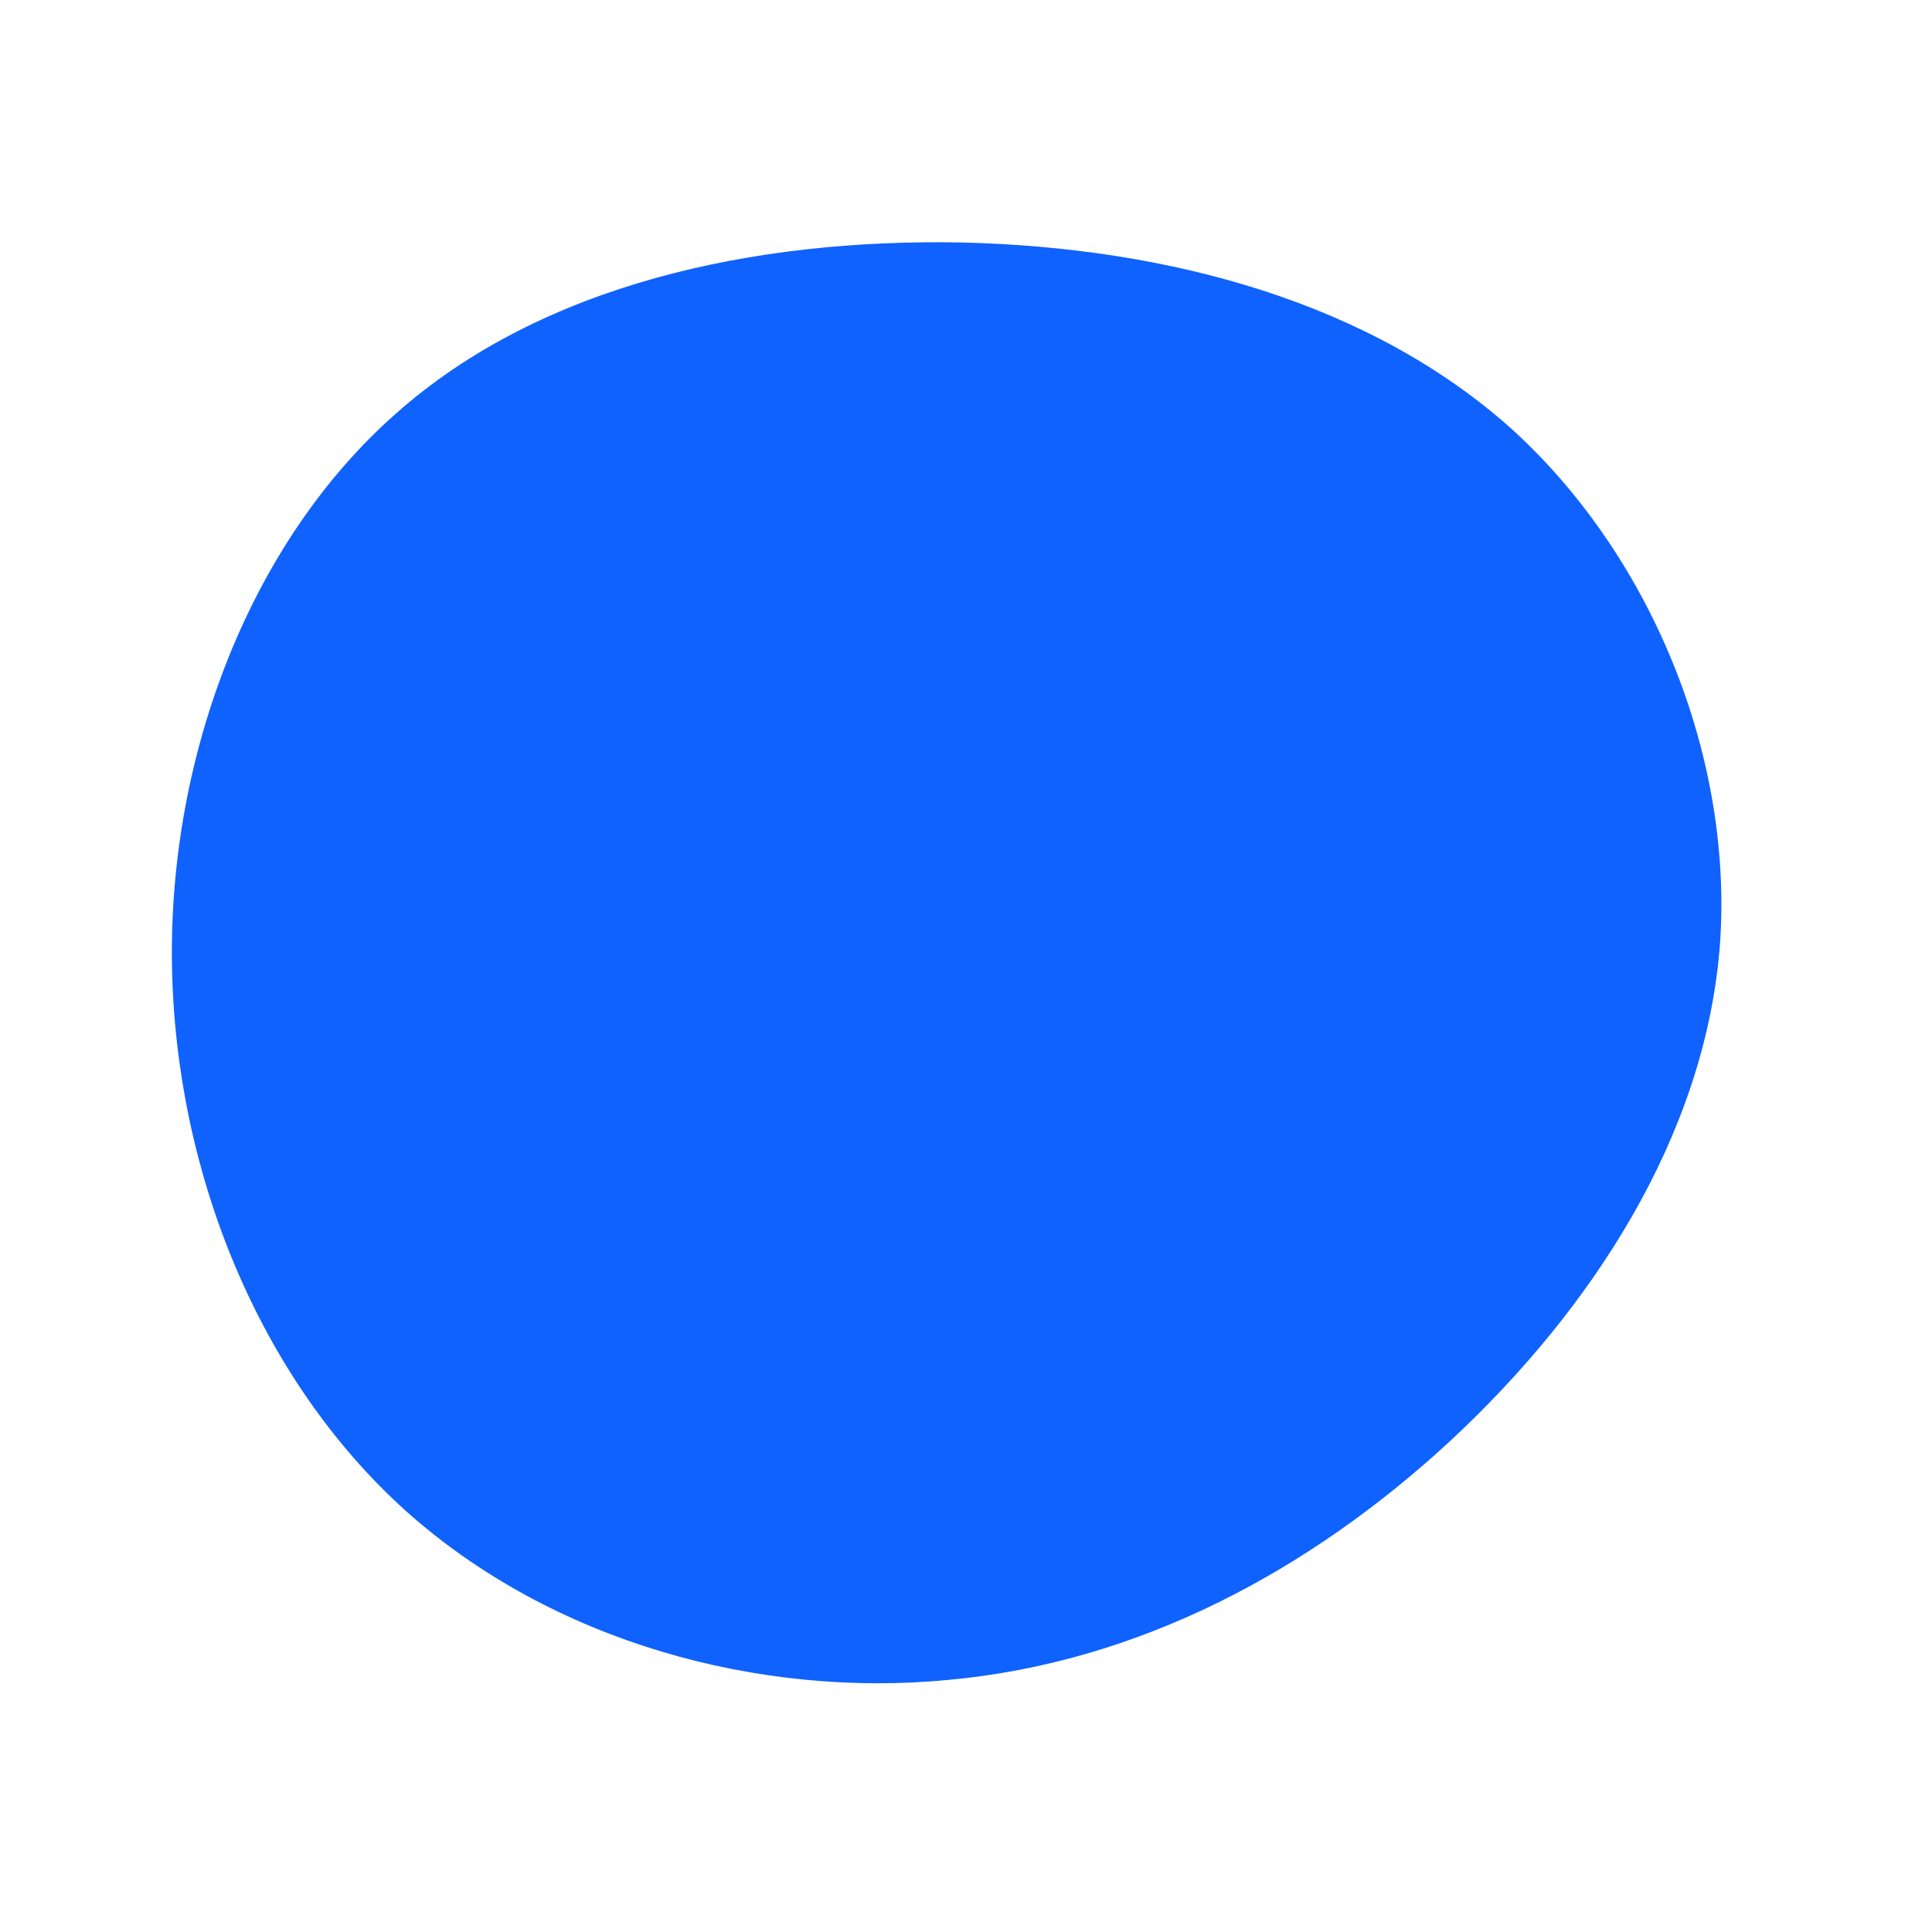 <?xml version="1.0" standalone="no"?>
<svg viewBox="0 0 200 200" xmlns="http://www.w3.org/2000/svg">
  <path fill="#0F62FE" d="M56.7,-55.4C71.3,-42,79.6,-21,78,-1.6C76.3,17.8,64.8,35.5,50.2,49.1C35.5,62.7,17.8,72.1,-1.8,73.9C-21.4,75.8,-42.8,70,-58,56.4C-73.1,42.8,-81.9,21.4,-82.2,-0.3C-82.5,-21.9,-74.1,-43.9,-59,-57.2C-43.9,-70.6,-21.9,-75.3,-0.5,-74.9C21,-74.4,42,-68.7,56.7,-55.4Z" transform="translate(100 100)" />
</svg>
